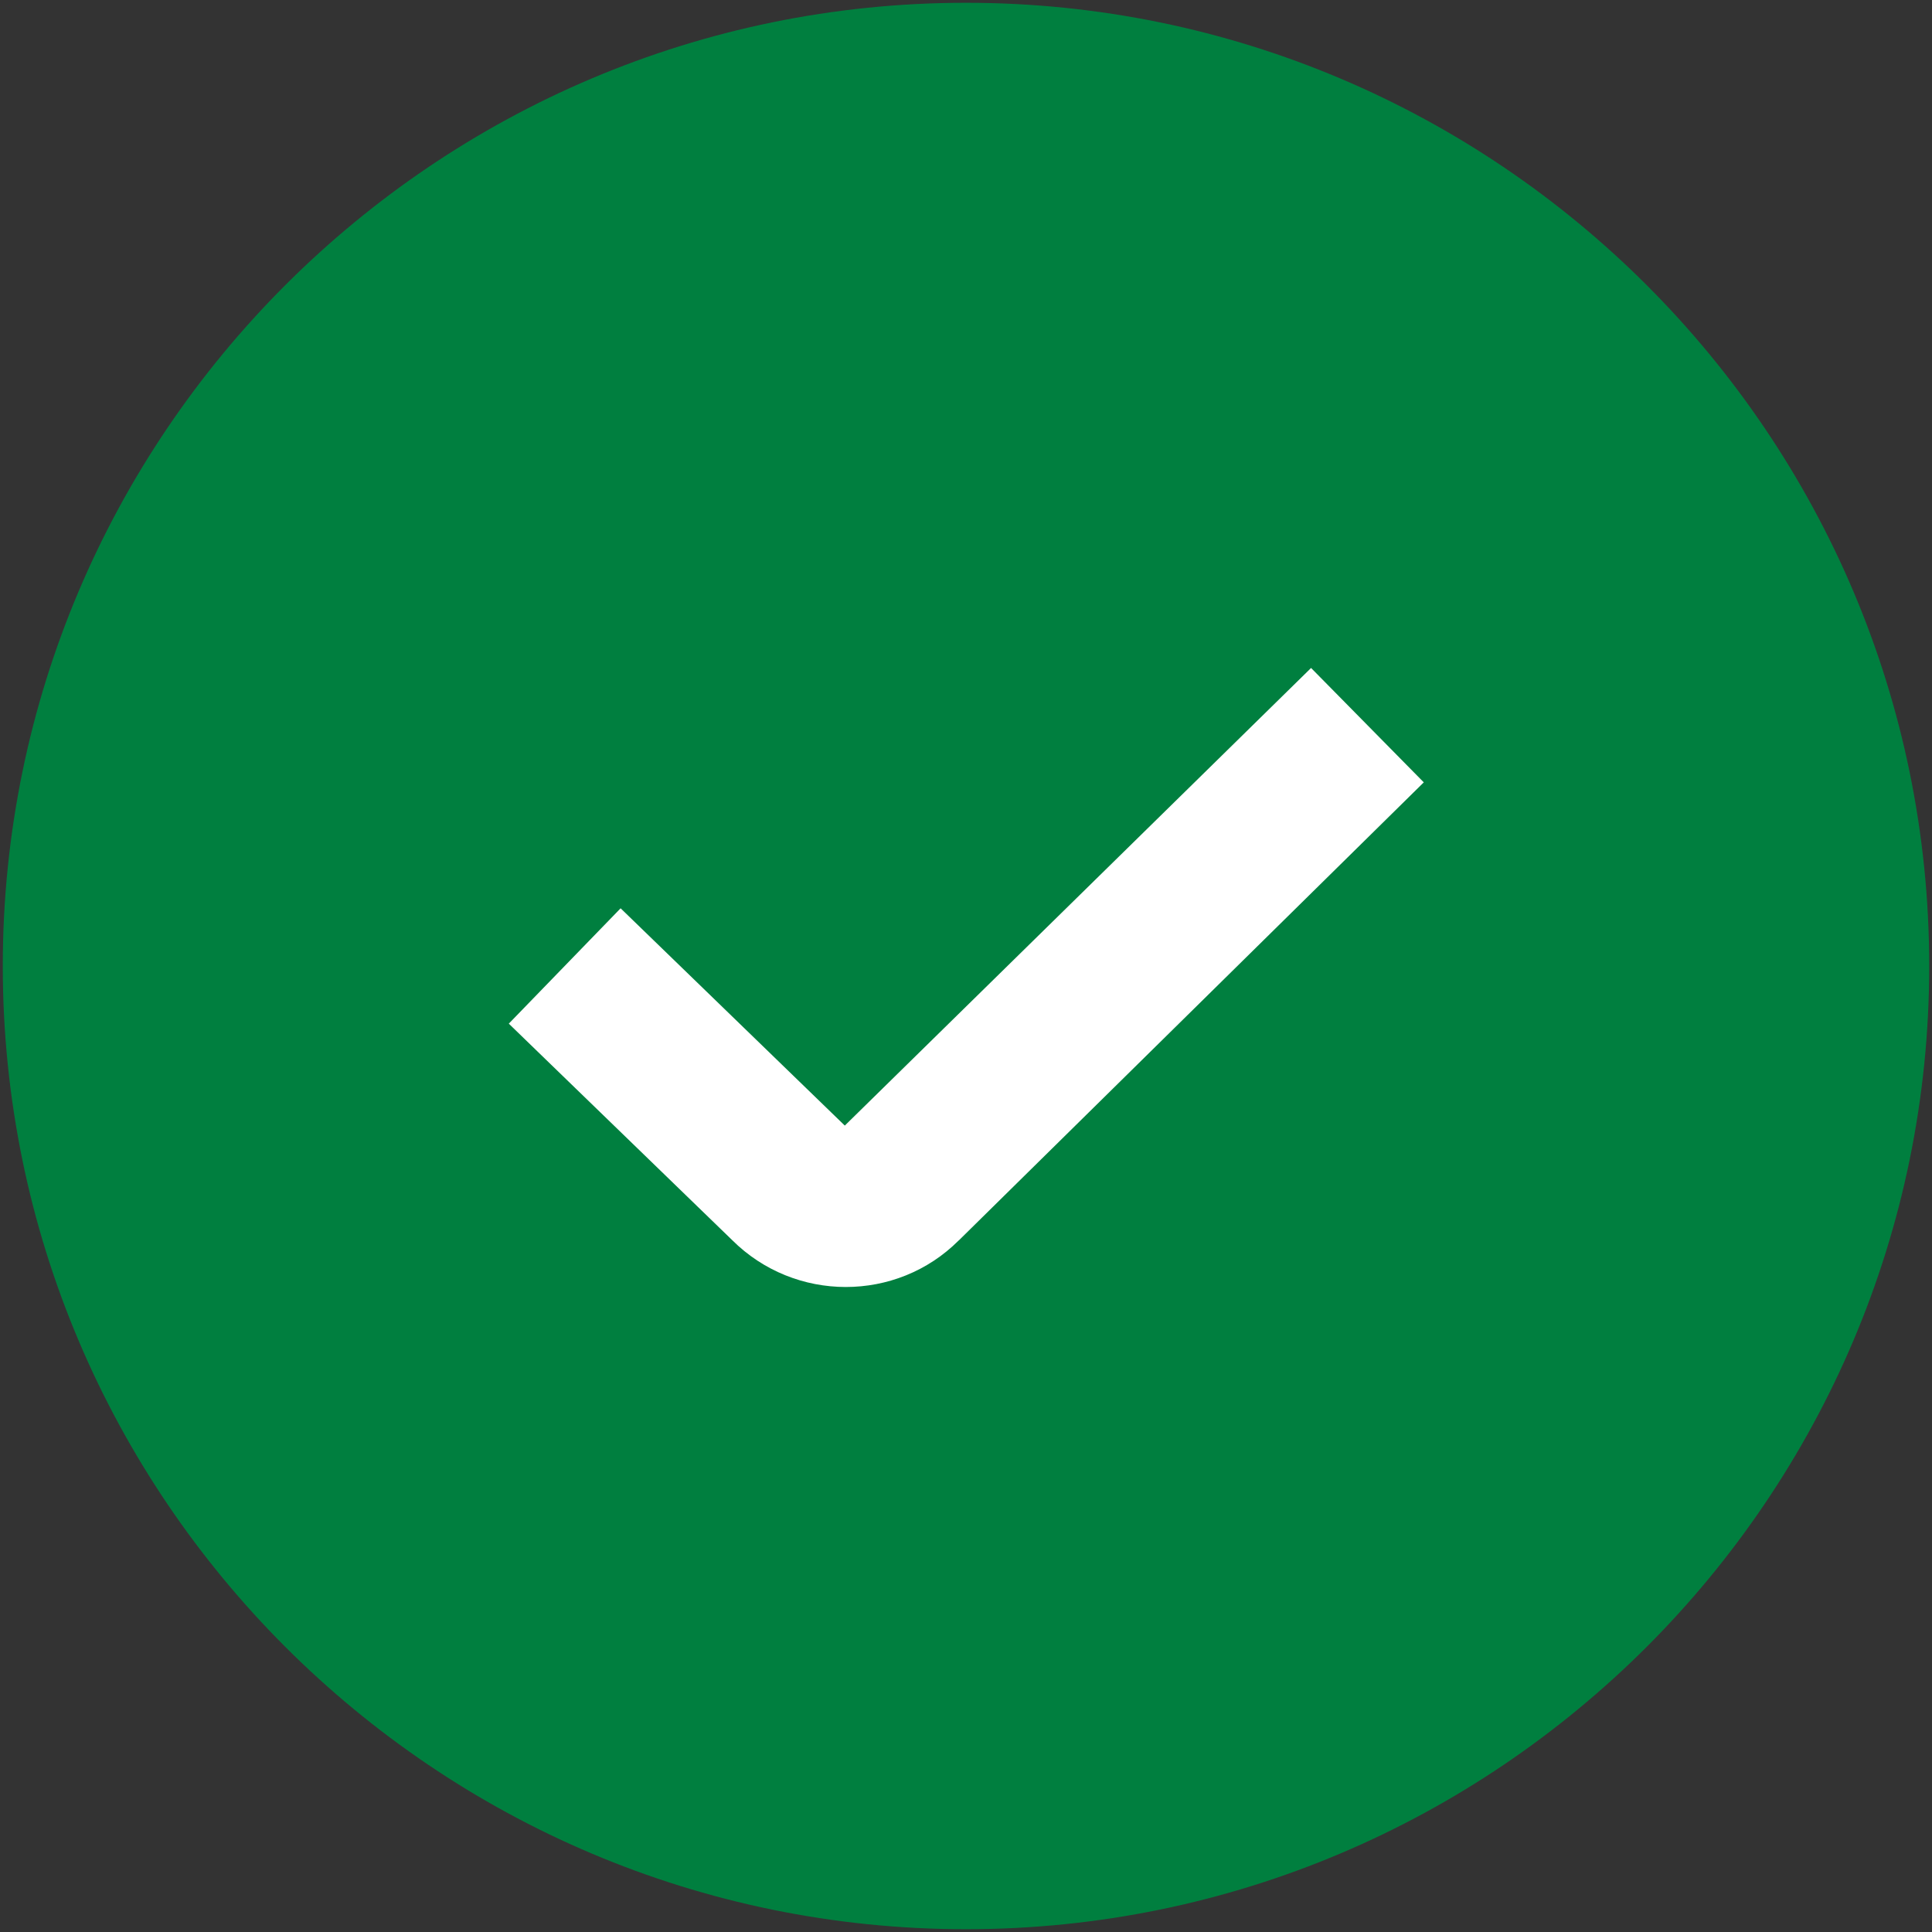 <svg width="128" height="128" xmlns="http://www.w3.org/2000/svg" data-name="Layer 1">

 <rect width="100%" height="100%" fill="#333333" stroke="none"/>

 <g>
  <title>Layer 1</title>
  <ellipse ry="35" rx="35" cy="65" cx="65" fill="#ffffff"/>
  <path fill="#007f3f" id="svg_1" d="m64,0.184c-35.189,0 -63.816,28.627 -63.816,63.816s28.627,63.816 63.816,63.816s63.816,-28.627 63.816,-63.816s-28.627,-63.816 -63.816,-63.816zm-0.484,81.999c-2.058,2.058 -4.765,3.084 -7.482,3.084s-5.451,-1.037 -7.53,-3.111l-14.795,-14.337l7.408,-7.642l14.853,14.396l30.892,-30.318l7.467,7.578l-30.807,30.35l-0.005,0z"/>
 </g>
</svg>